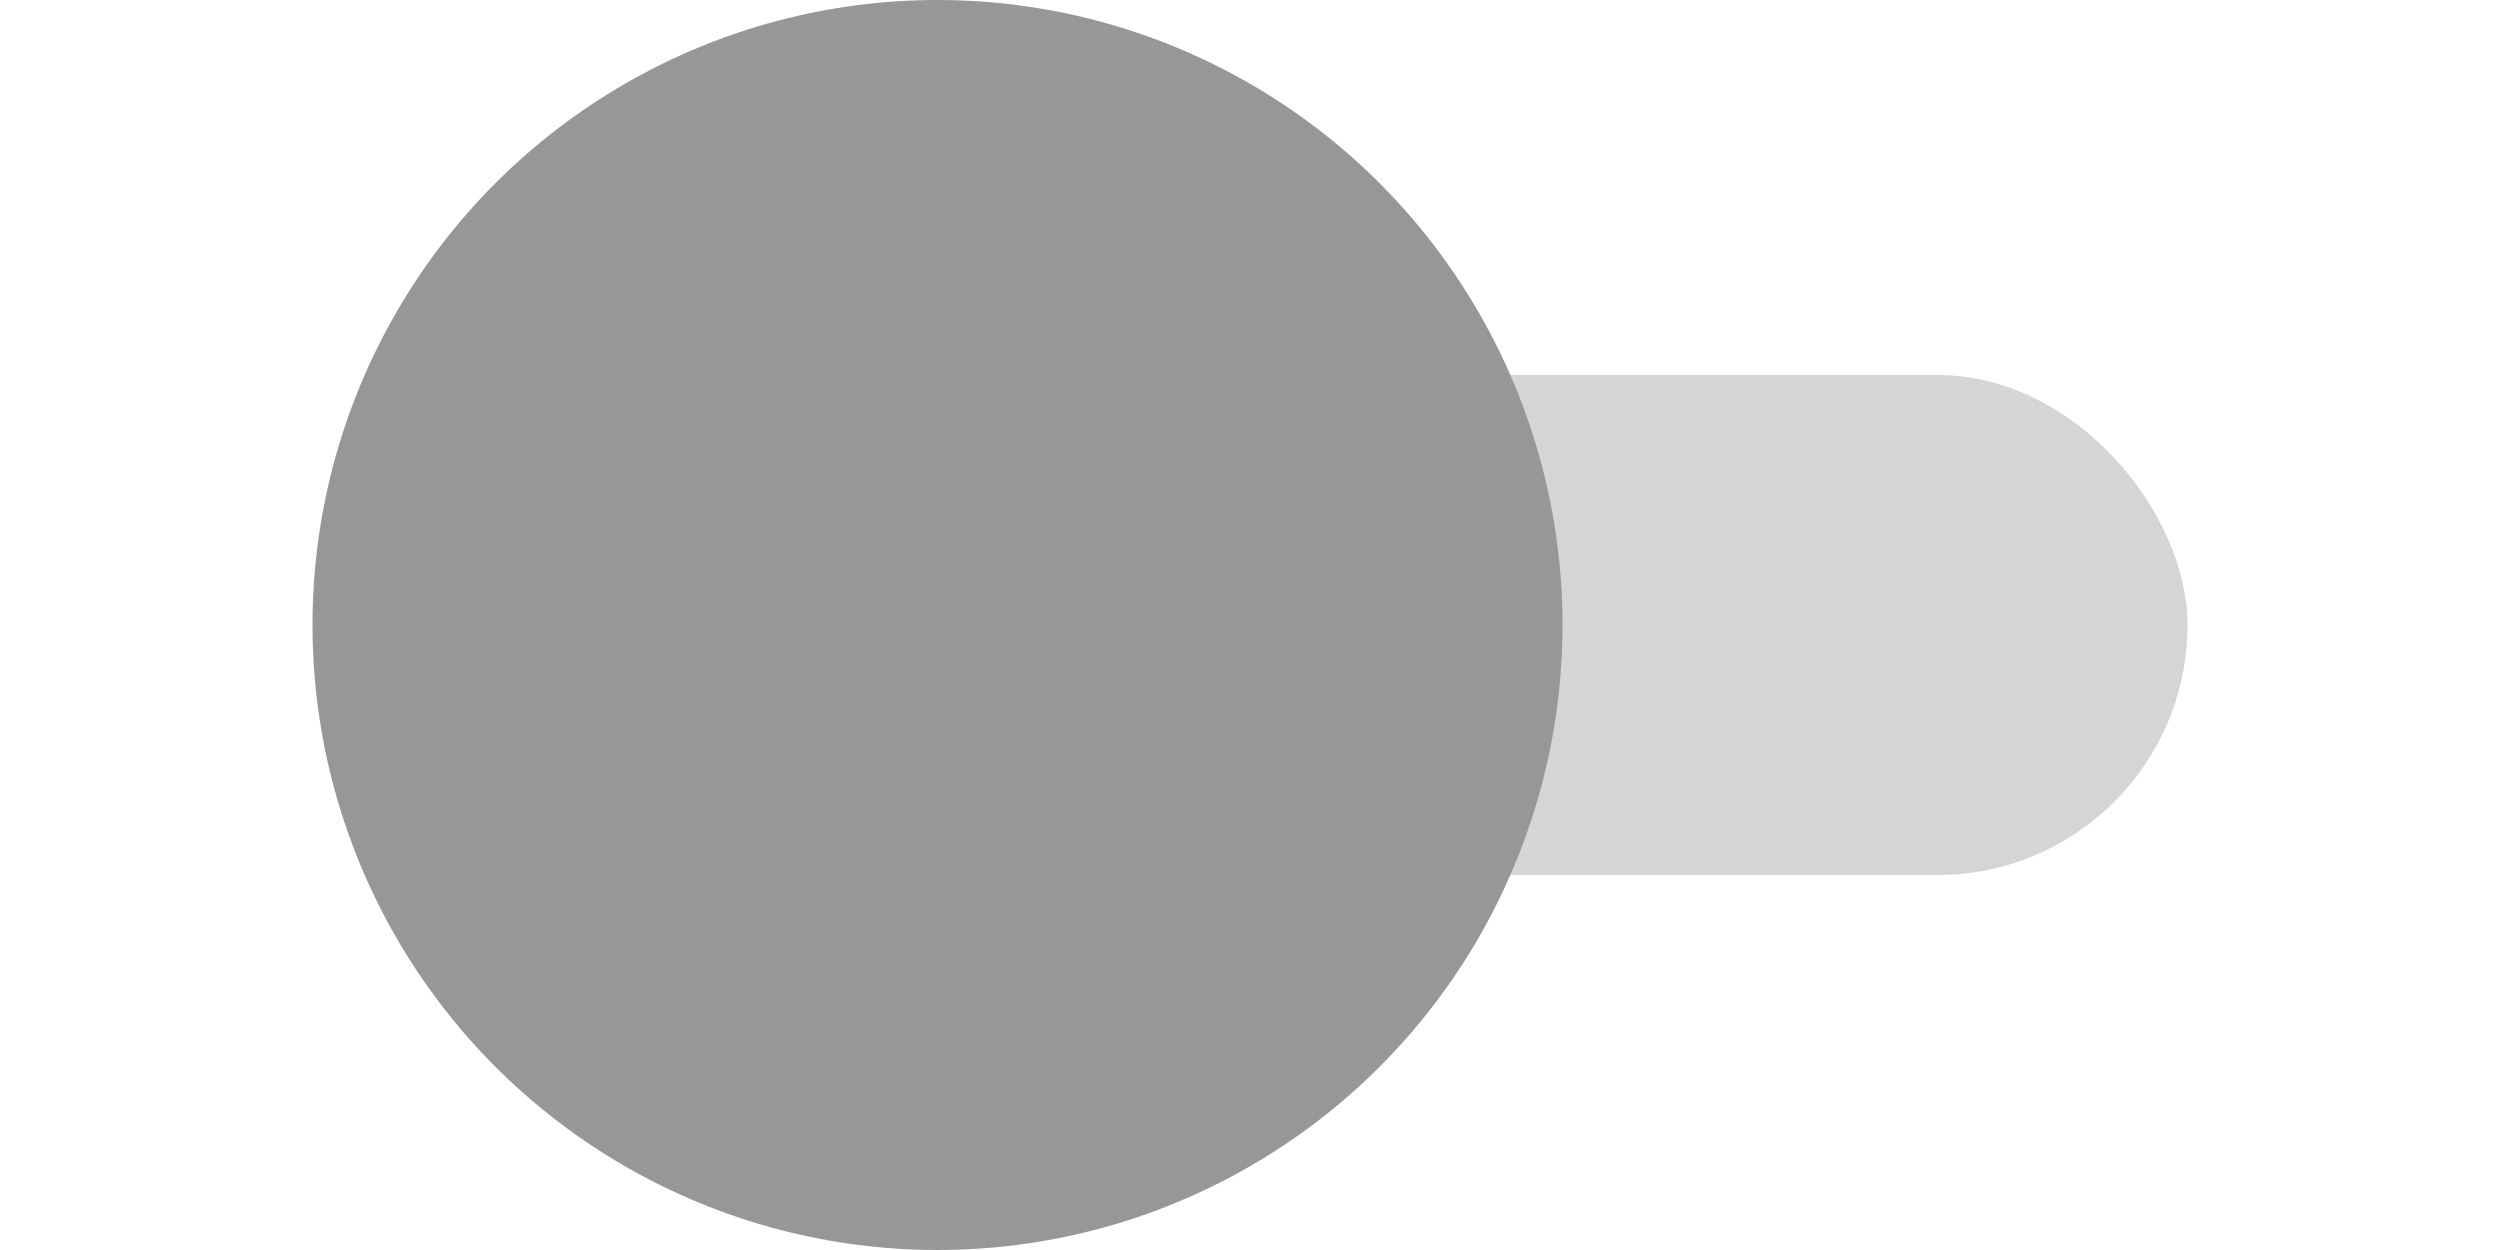 <?xml version="1.0" encoding="UTF-8"?>
<svg width="40px" height="20px" viewBox="0 0 40 20" version="1.1" xmlns="http://www.w3.org/2000/svg" xmlns:xlink="http://www.w3.org/1999/xlink">
    <!-- Generator: Sketch 50.2 (55047) - http://www.bohemiancoding.com/sketch -->
    <title>switch-off</title>
    <desc>Created with Sketch.</desc>
    <defs></defs>
    <g id="switch-off" stroke="none" stroke-width="1" fill="none" fill-rule="evenodd">
        <g id="Group-4" transform="translate(5, 0)">
            <rect id="Rectangle-6" fill="#D5D5D5" x="10" y="6" width="20" height="8" rx="4"></rect>
            <circle id="Oval-2" fill="#979797" cx="10" cy="10" r="10"></circle>
        </g>
    </g>
</svg>